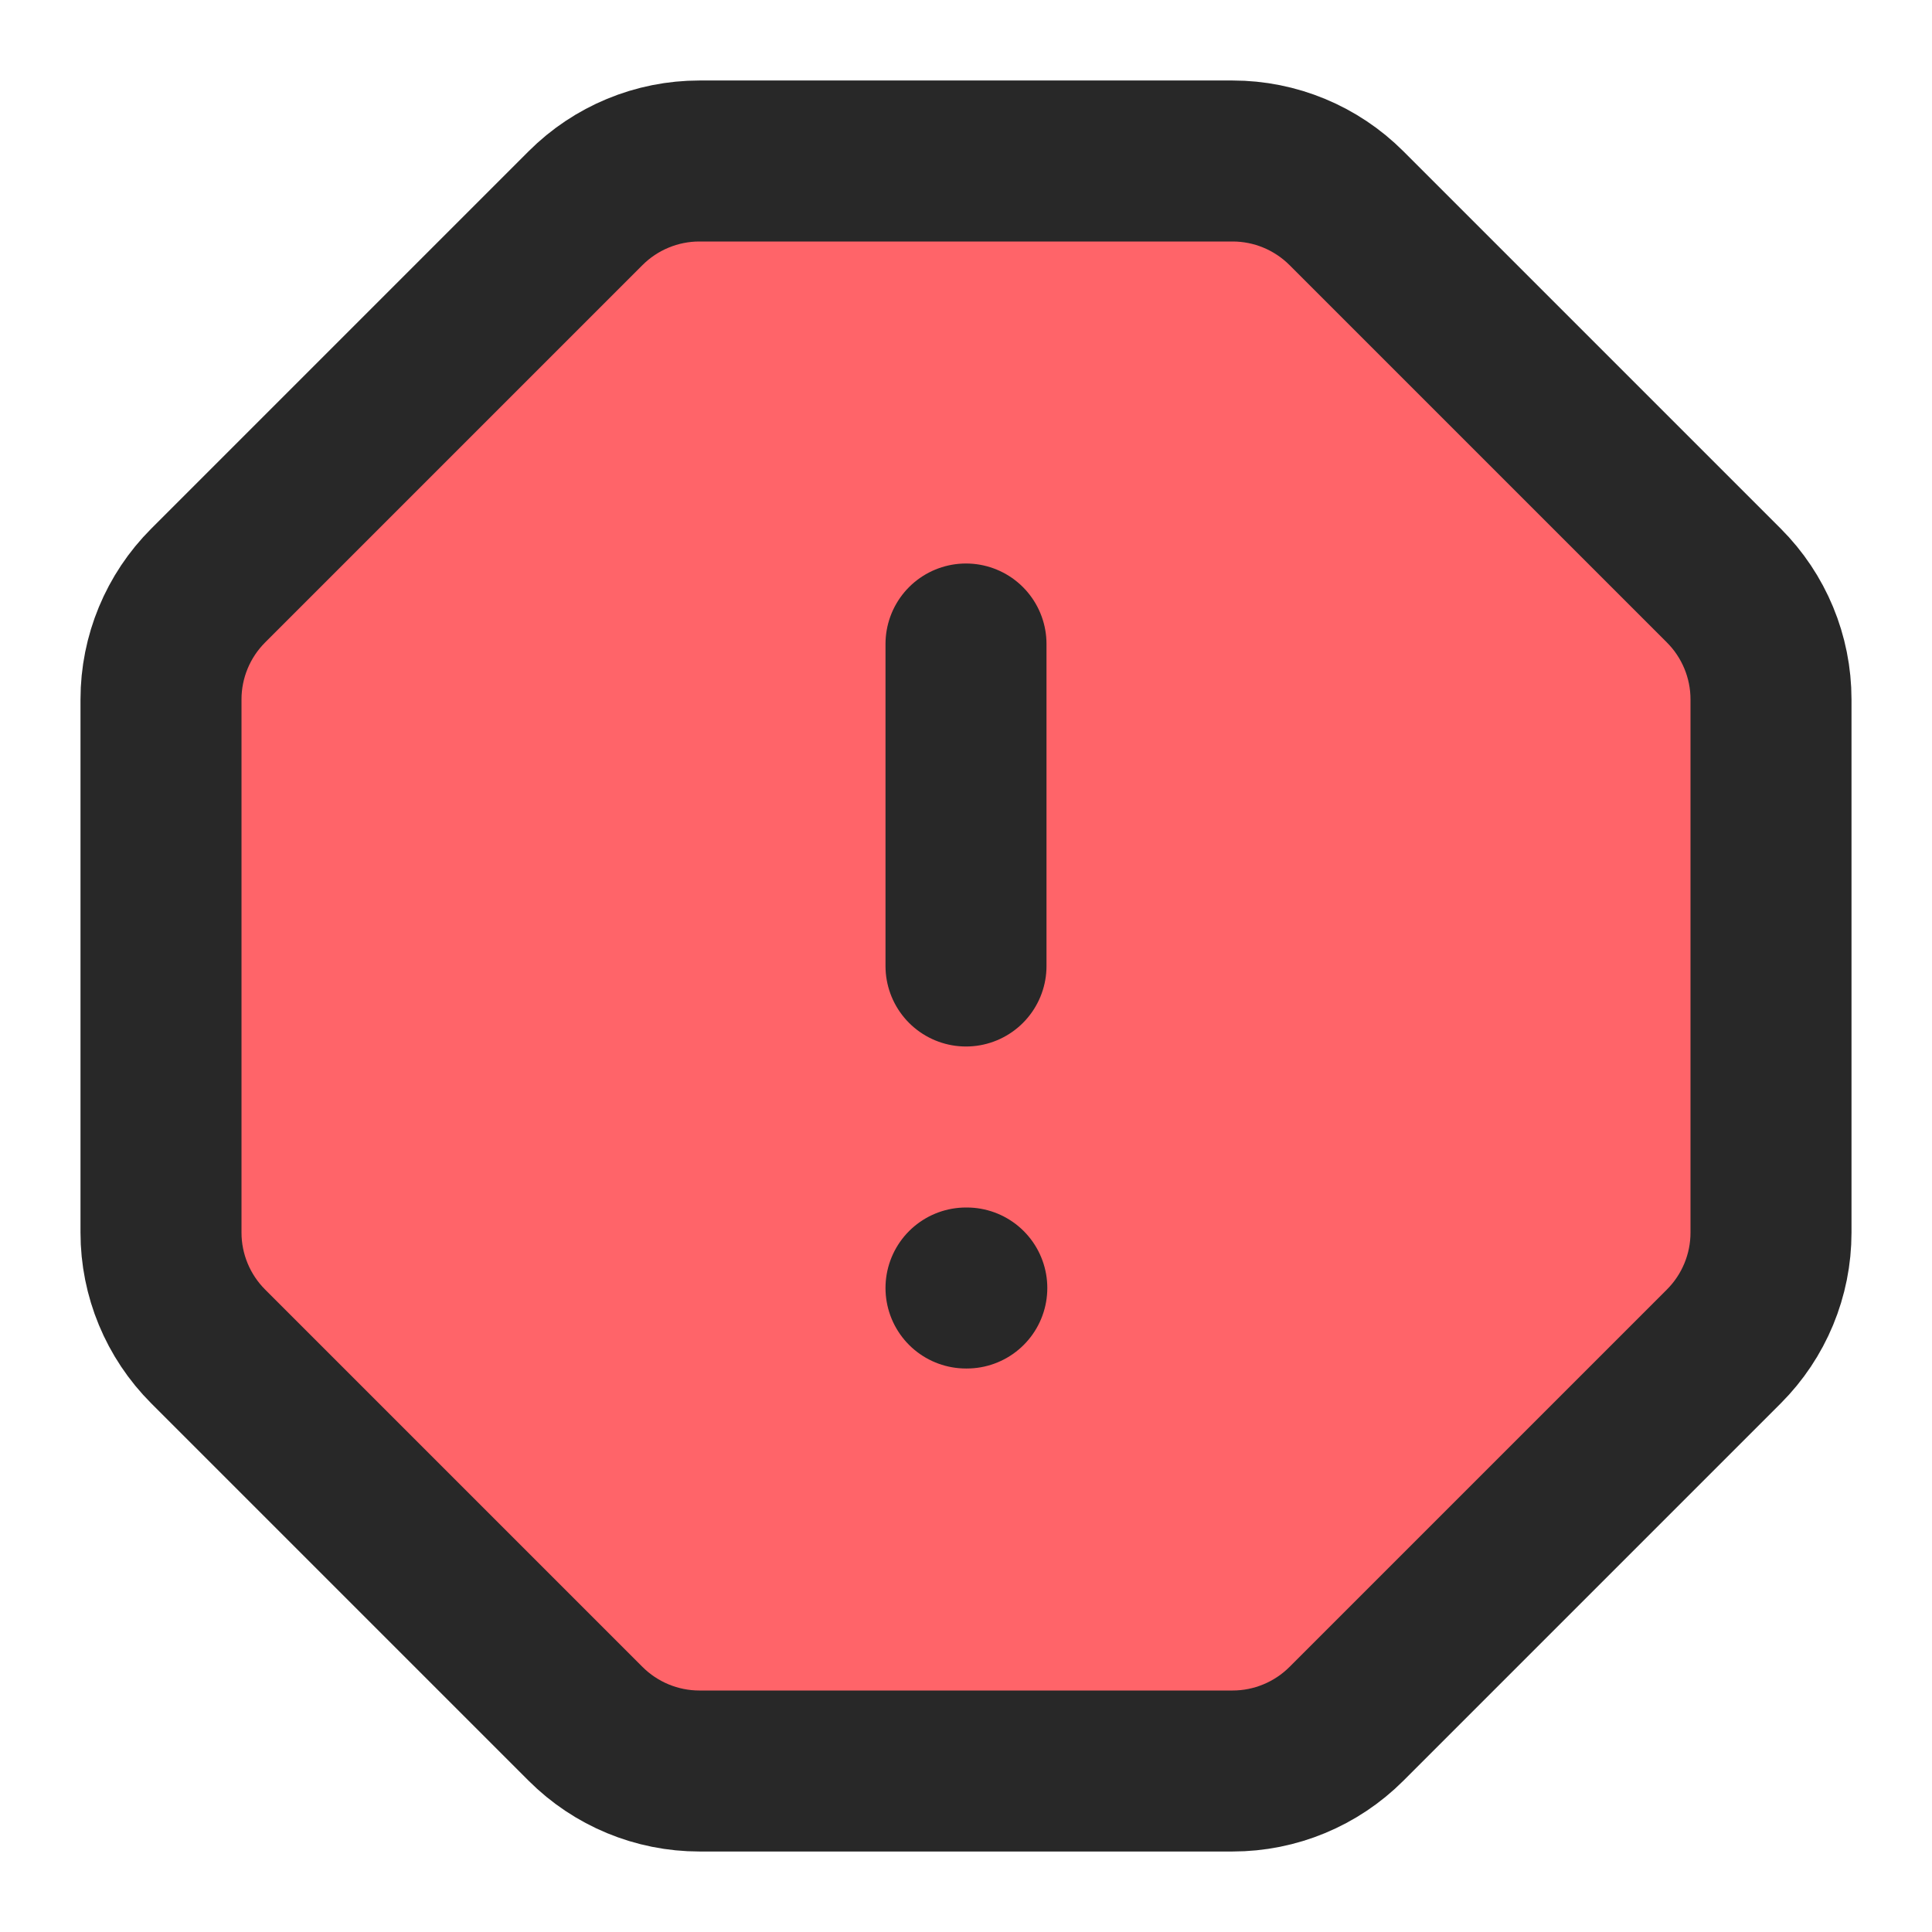 <svg width="24" height="24" viewBox="0 0 24 24" fill="none" xmlns="http://www.w3.org/2000/svg">
<path d="M15.312 2C15.842 2 16.351 2.211 16.726 2.586L21.414 7.274C21.789 7.649 22 8.158 22 8.688V15.312C22 15.842 21.789 16.351 21.414 16.726L16.726 21.414C16.351 21.789 15.842 22 15.312 22H8.688C8.158 22 7.649 21.789 7.274 21.414L2.586 16.726C2.211 16.351 2 15.842 2 15.312V8.688C2 8.158 2.211 7.649 2.586 7.274L7.274 2.586C7.649 2.211 8.158 2 8.688 2H15.312Z" fill="#FF6469" stroke="#282828" stroke-width="2" stroke-linecap="round" stroke-linejoin="round"/>
<path d="M12 8V12" stroke="#282828" stroke-width="2" stroke-linecap="round" stroke-linejoin="round"/>
<path d="M12 16H12.01" stroke="#282828" stroke-width="2" stroke-linecap="round" stroke-linejoin="round"/>
</svg>
